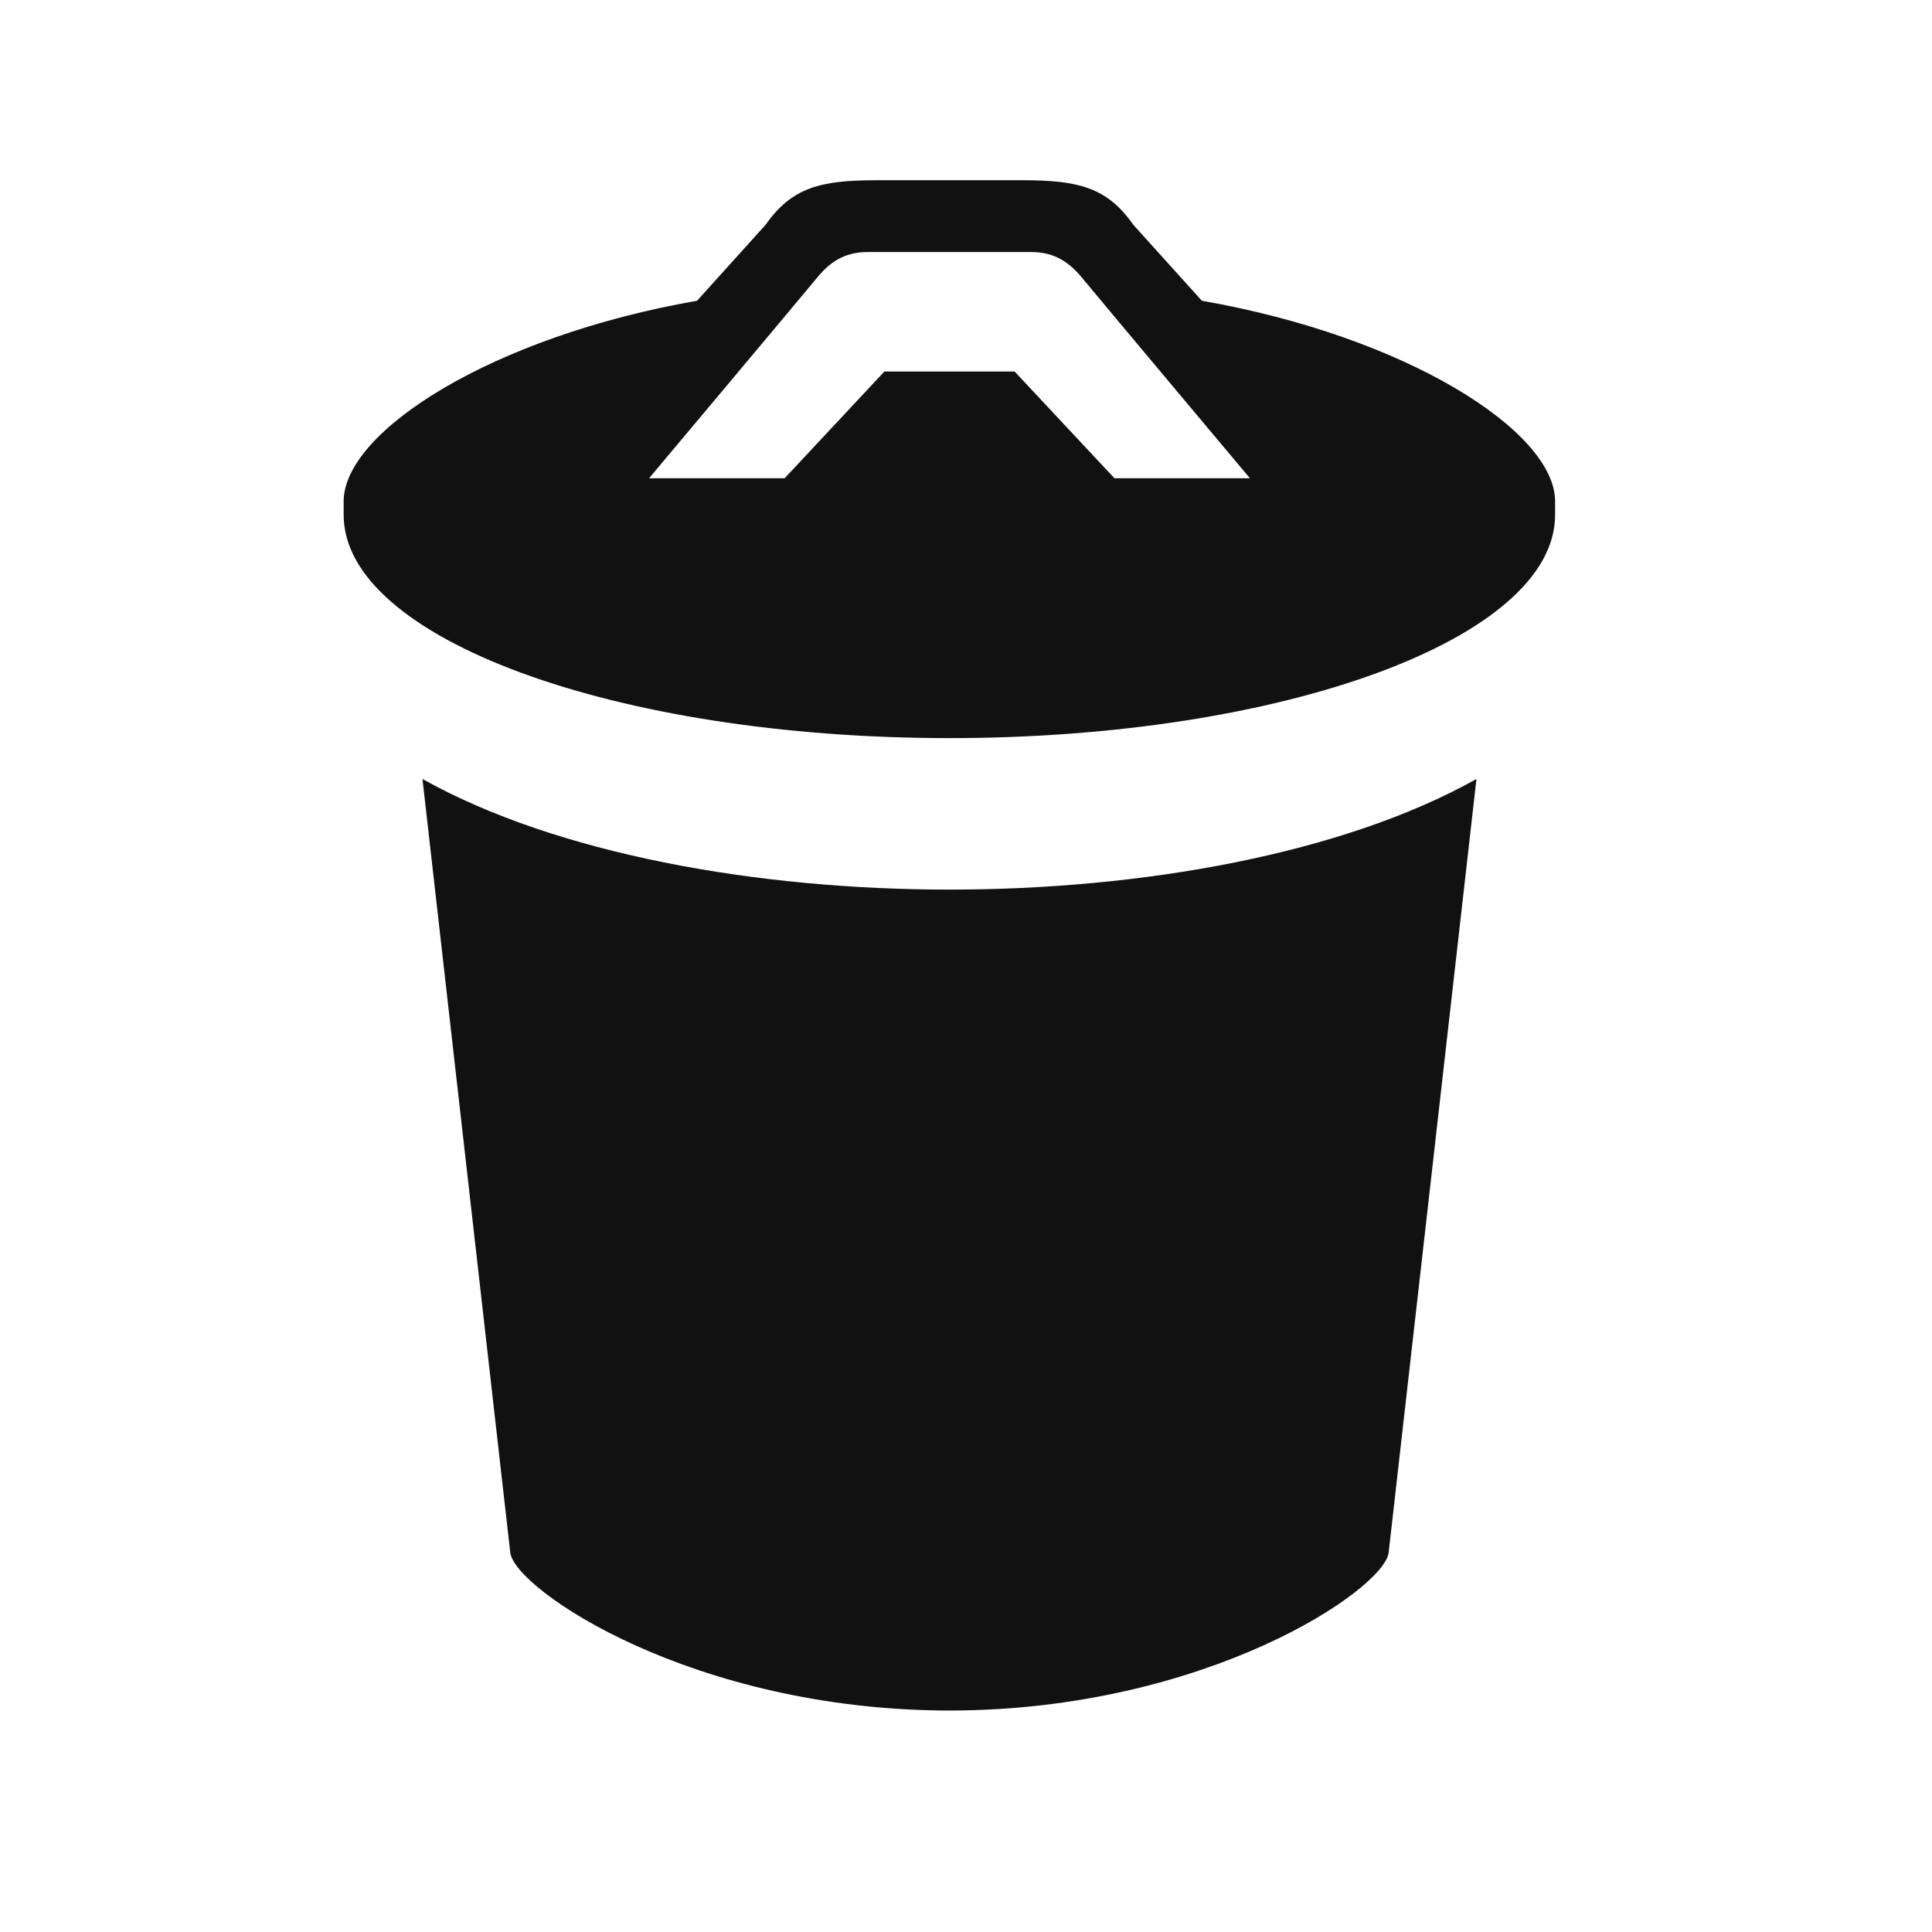 <svg width="24" height="24" viewBox="0 0 24 24" fill="none" xmlns="http://www.w3.org/2000/svg">
<path fill-rule="evenodd" clip-rule="evenodd" d="M5.248 9.677L6.339 19.289C6.399 19.746 8.603 21.246 11.795 21.249C14.986 21.246 17.191 19.746 17.25 19.289L18.341 9.677C16.674 10.61 14.182 11.051 11.795 11.051C9.407 11.051 6.915 10.609 5.248 9.677ZM14.93 3.736L14.079 2.793C13.751 2.326 13.395 2.239 12.701 2.239H10.888C10.195 2.239 9.838 2.326 9.51 2.793L8.659 3.736C6.114 4.18 4.269 5.359 4.269 6.228V6.397C4.269 7.928 7.638 9.169 11.794 9.169C15.949 9.169 19.318 7.928 19.318 6.397V6.228C19.319 5.359 17.475 4.181 14.93 3.736ZM13.844 5.941L12.604 4.615H10.986L9.747 5.941H8.063C8.063 5.941 9.908 3.743 10.154 3.445C10.342 3.216 10.534 3.131 10.784 3.131H12.806C13.056 3.131 13.247 3.217 13.437 3.445C13.682 3.743 15.527 5.941 15.527 5.941H13.844Z" fill="#111111"/>
</svg>
